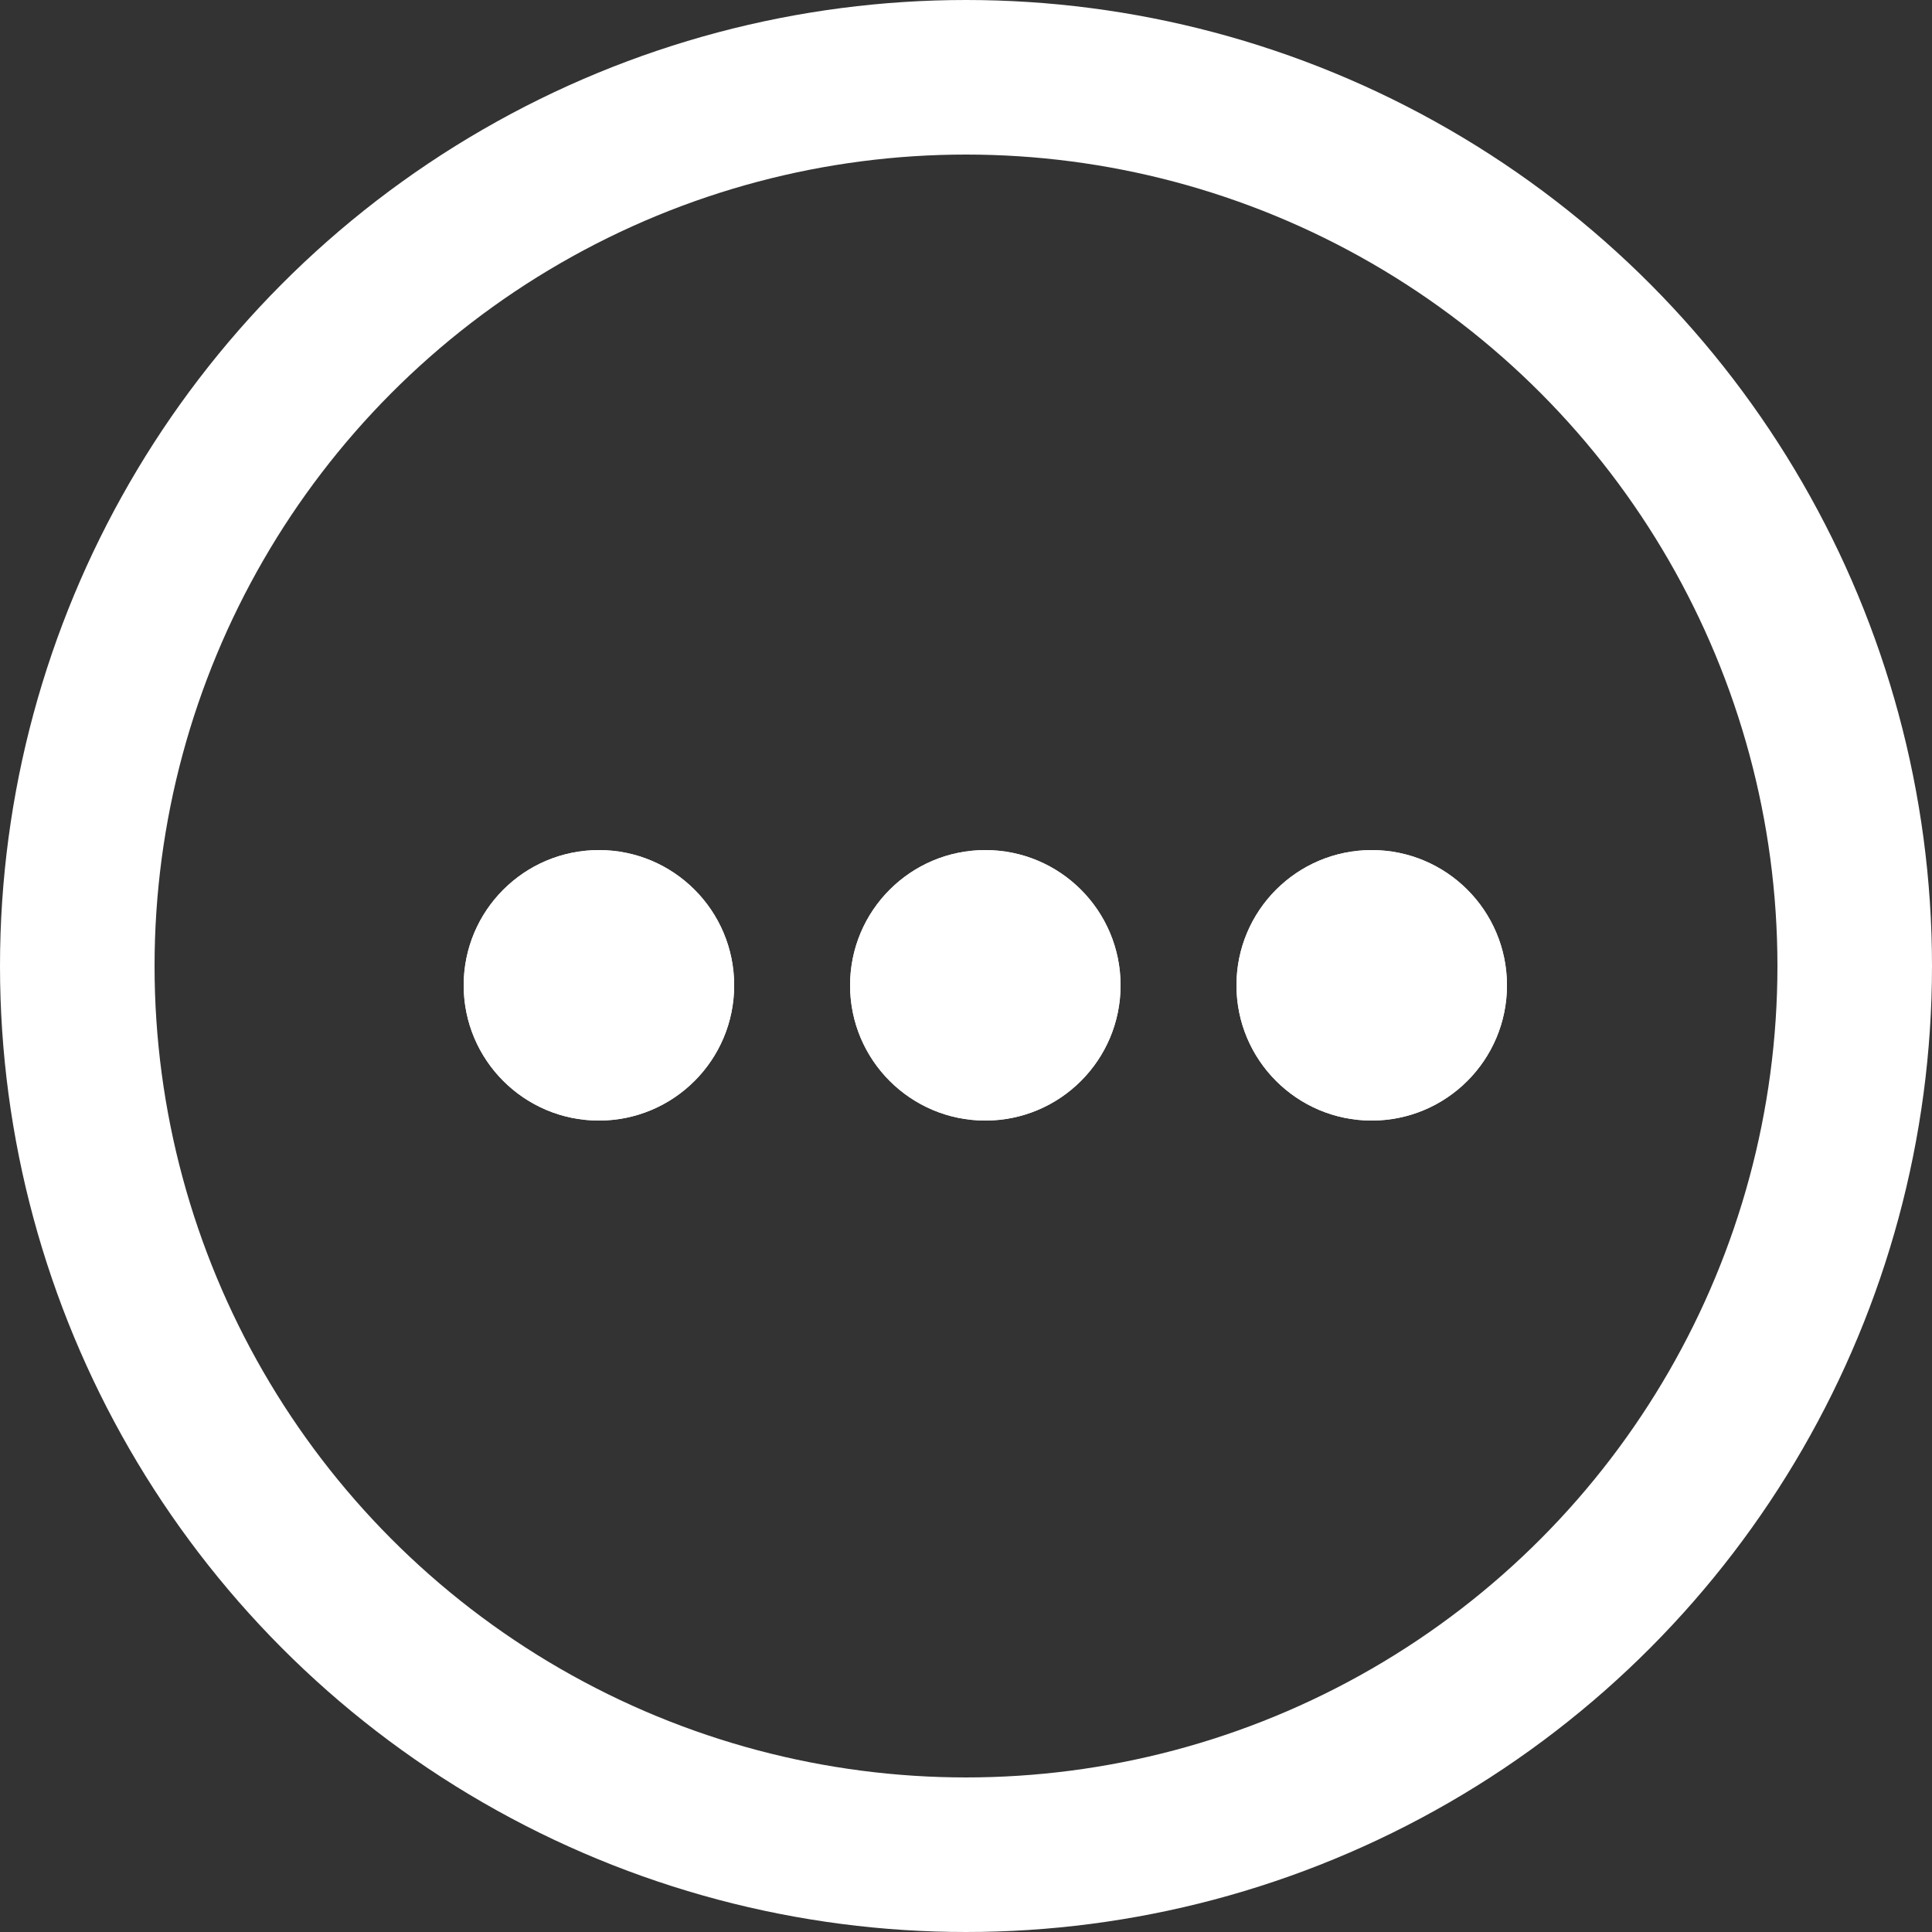 <svg width="50" height="50" viewBox="0 0 50 50" fill="none" xmlns="http://www.w3.org/2000/svg">
<rect x="0" y="0" width="50" height="50" fill="#333333" stroke="none"/>
<circle cx="25" cy="25" r="23" stroke="white" stroke-width="4"/>
<circle cx="15.5" cy="25.5" r="3.5" fill="white"/>
<circle cx="15.5" cy="25.5" r="3.5" fill="white"/>
<circle cx="25.5" cy="25.5" r="3.5" fill="white"/>
<circle cx="25.5" cy="25.5" r="3.5" fill="white"/>
<circle cx="35.5" cy="25.5" r="3.5" fill="white"/>
<circle cx="35.5" cy="25.5" r="3.5" fill="white"/>
</svg>

